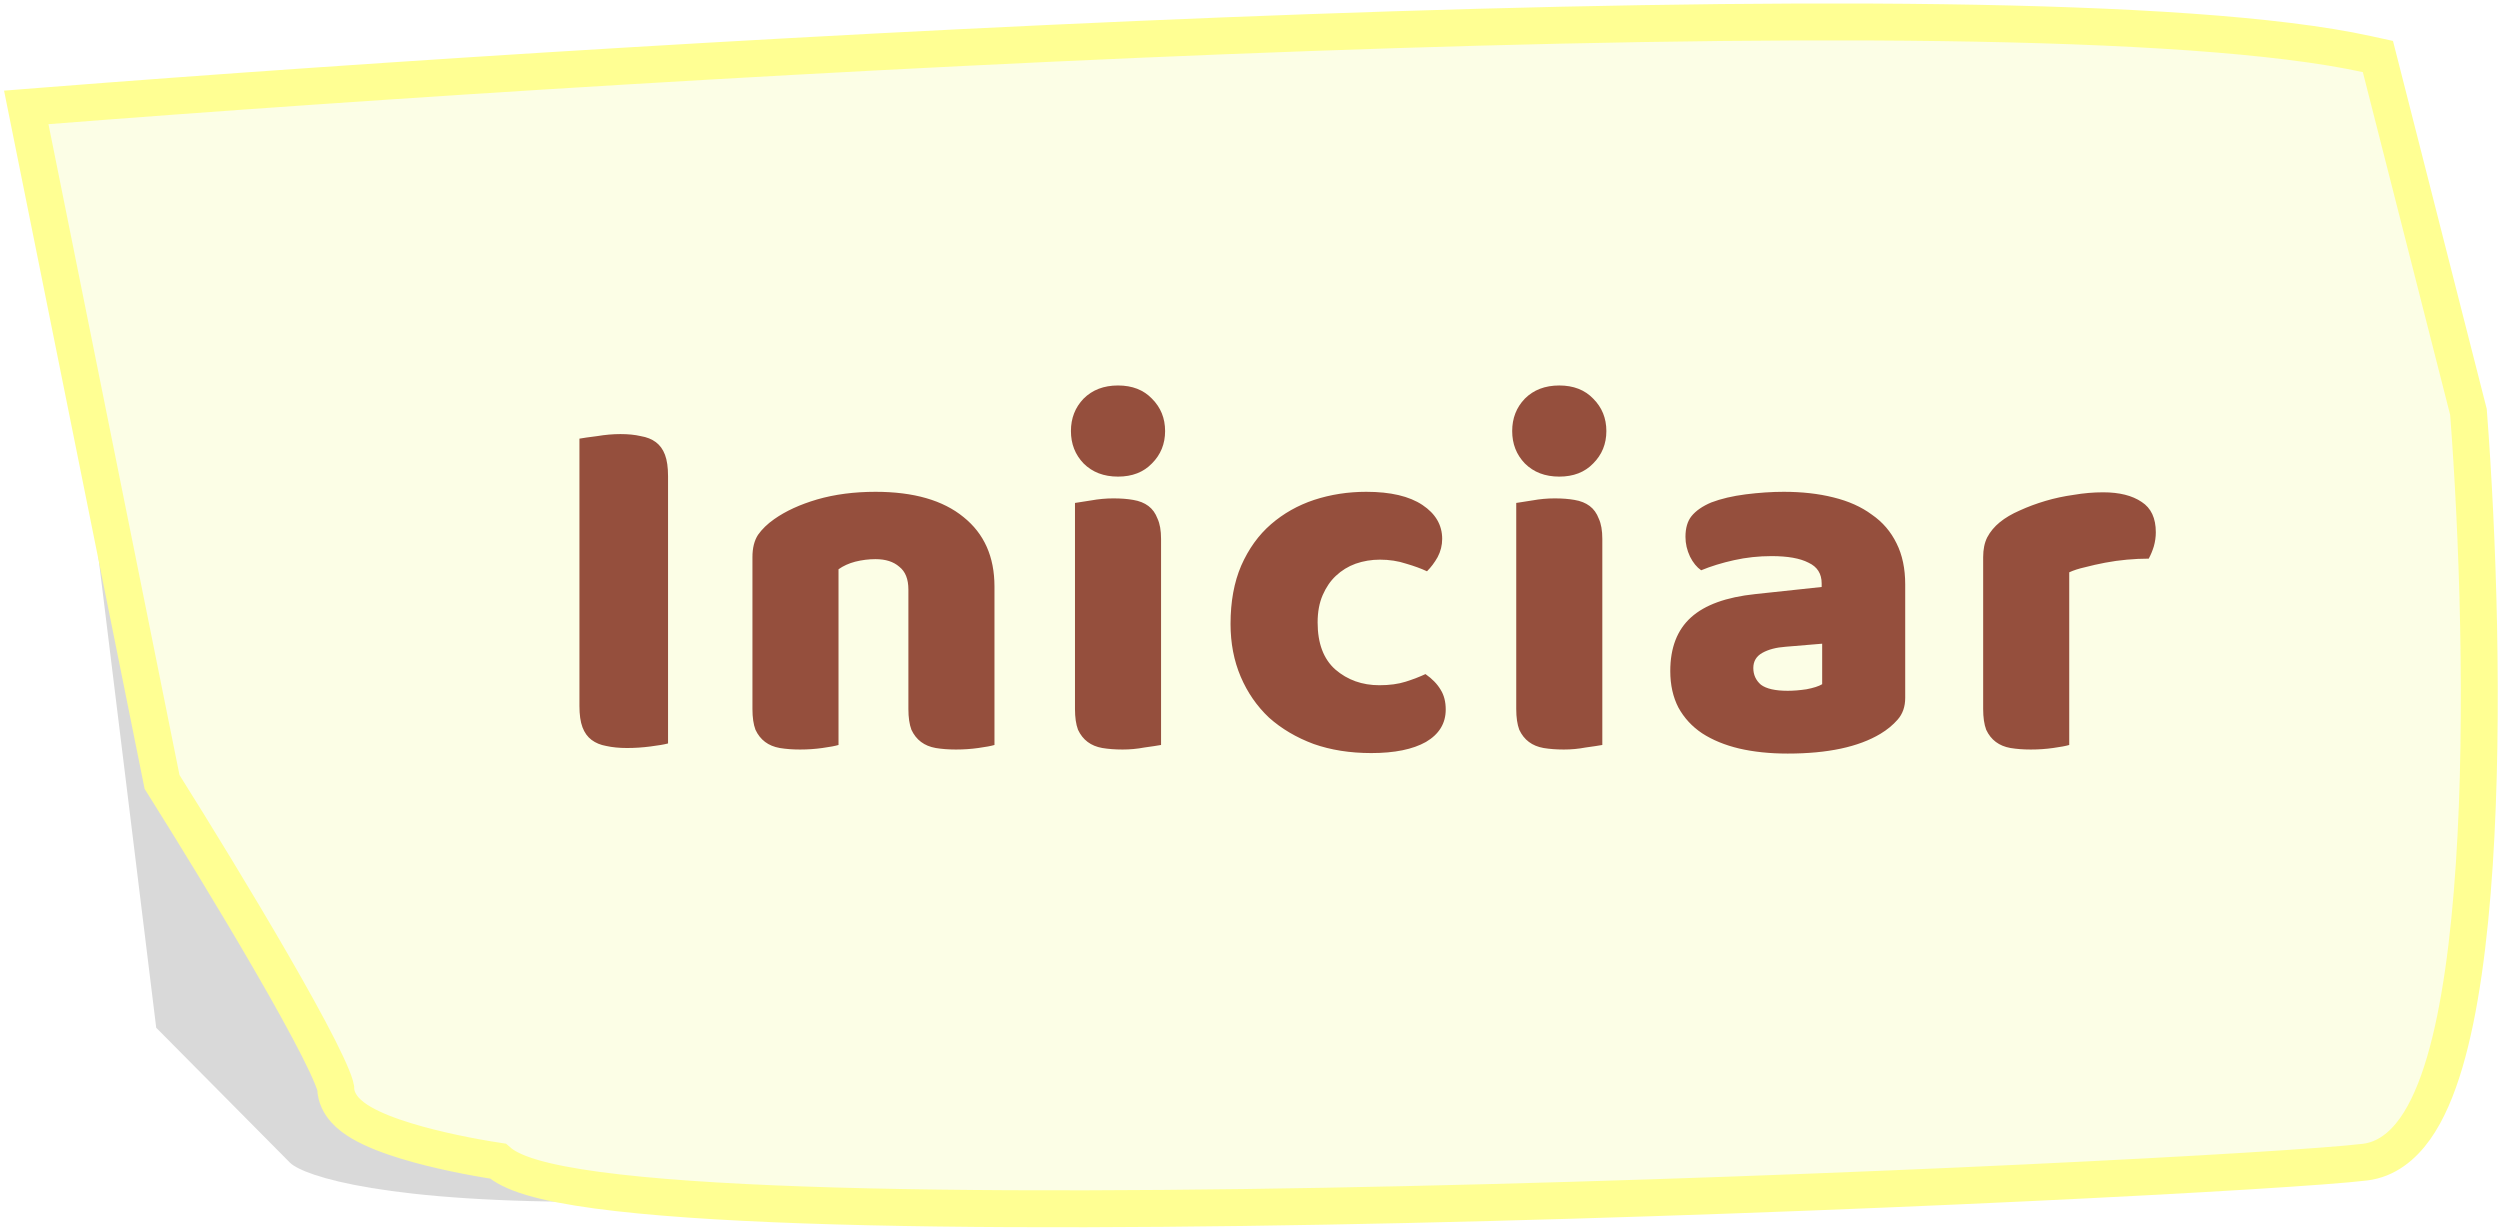 <svg width="474" height="233" viewBox="0 0 474 233" fill="none" xmlns="http://www.w3.org/2000/svg">
<path d="M29.619 194.862L8.723 24.775L443.061 217.758C299.807 232.504 166.526 227.459 114.846 227.847C73.502 228.158 57.726 223.061 55.006 220.474L29.619 194.862Z" fill="black" fill-opacity="0.15"/>
<path d="M30.598 147.631L30.724 148.26L31.066 148.803C36.571 157.555 44.825 171.006 51.695 182.911C55.134 188.869 58.201 194.399 60.401 198.743C61.503 200.92 62.361 202.747 62.934 204.154C63.222 204.859 63.418 205.41 63.537 205.816C63.617 206.089 63.641 206.225 63.646 206.254C63.672 208.007 64.492 209.409 65.375 210.406C66.263 211.409 67.403 212.224 68.554 212.894C70.862 214.238 73.88 215.375 76.99 216.325C82.762 218.088 89.523 219.405 94.41 220.15C95.07 220.729 95.808 221.19 96.52 221.564C97.75 222.21 99.215 222.758 100.829 223.238C104.058 224.197 108.269 224.993 113.236 225.664C123.196 227.008 136.664 227.906 152.435 228.46C184.004 229.569 225.156 229.31 266.702 228.384C349.724 226.534 434.761 222.008 448.417 220.338C452.426 219.848 455.531 217.329 457.874 214.049C460.206 210.783 462.034 206.436 463.502 201.477C466.444 191.535 468.184 178.251 469.13 163.869C471.025 135.044 469.772 100.972 468.04 78.394L468.017 78.091L467.942 77.797L451.384 12.809L450.85 10.715L448.739 10.254C431.794 6.549 403.179 4.778 368.223 4.296C333.17 3.814 291.451 4.628 248.129 6.185C161.48 9.3 68.287 15.391 8.916 20.055L4.98 20.365L5.759 24.235L30.598 147.631Z" fill="#FCFEE6" stroke="#FFFF93" stroke-width="7"/>
<g filter="url(#filter0_d)">
<path d="M126.661 136.958C125.957 137.15 124.837 137.342 123.301 137.534C121.829 137.726 120.357 137.822 118.885 137.822C117.413 137.822 116.101 137.694 114.949 137.438C113.861 137.246 112.933 136.862 112.165 136.286C111.397 135.71 110.821 134.91 110.437 133.886C110.053 132.862 109.861 131.518 109.861 129.854V79.166C110.565 79.038 111.685 78.878 113.221 78.686C114.757 78.43 116.229 78.302 117.637 78.302C119.109 78.302 120.389 78.43 121.477 78.686C122.629 78.878 123.589 79.262 124.357 79.838C125.125 80.414 125.701 81.214 126.085 82.238C126.469 83.262 126.661 84.606 126.661 86.27V136.958ZM172.231 107.774C172.231 105.79 171.655 104.35 170.503 103.454C169.415 102.494 167.911 102.014 165.991 102.014C164.711 102.014 163.431 102.174 162.151 102.494C160.935 102.814 159.879 103.294 158.983 103.934V137.246C158.343 137.438 157.319 137.63 155.911 137.822C154.567 138.014 153.159 138.11 151.687 138.11C150.279 138.11 148.999 138.014 147.847 137.822C146.759 137.63 145.831 137.246 145.063 136.67C144.295 136.094 143.687 135.326 143.239 134.366C142.855 133.342 142.663 132.03 142.663 130.43V101.63C142.663 99.902 143.015 98.494 143.719 97.406C144.487 96.318 145.511 95.326 146.791 94.43C148.967 92.894 151.687 91.646 154.951 90.686C158.279 89.726 161.959 89.246 165.991 89.246C173.223 89.246 178.791 90.846 182.695 94.046C186.599 97.182 188.551 101.566 188.551 107.198V137.246C187.911 137.438 186.887 137.63 185.479 137.822C184.135 138.014 182.727 138.11 181.255 138.11C179.847 138.11 178.567 138.014 177.415 137.822C176.327 137.63 175.399 137.246 174.631 136.67C173.863 136.094 173.255 135.326 172.807 134.366C172.423 133.342 172.231 132.03 172.231 130.43V107.774ZM203.048 77.726C203.048 75.294 203.848 73.246 205.448 71.582C207.112 69.918 209.288 69.086 211.976 69.086C214.664 69.086 216.808 69.918 218.408 71.582C220.072 73.246 220.904 75.294 220.904 77.726C220.904 80.158 220.072 82.206 218.408 83.87C216.808 85.534 214.664 86.366 211.976 86.366C209.288 86.366 207.112 85.534 205.448 83.87C203.848 82.206 203.048 80.158 203.048 77.726ZM220.136 137.246C219.432 137.374 218.376 137.534 216.968 137.726C215.624 137.982 214.248 138.11 212.84 138.11C211.432 138.11 210.152 138.014 209 137.822C207.912 137.63 206.984 137.246 206.216 136.67C205.448 136.094 204.84 135.326 204.392 134.366C204.008 133.342 203.816 132.03 203.816 130.43V91.358C204.52 91.23 205.544 91.07 206.888 90.878C208.296 90.622 209.704 90.494 211.112 90.494C212.52 90.494 213.768 90.59 214.856 90.782C216.008 90.974 216.968 91.358 217.736 91.934C218.504 92.51 219.08 93.31 219.464 94.334C219.912 95.294 220.136 96.574 220.136 98.174V137.246ZM261.63 102.11C260.03 102.11 258.494 102.366 257.022 102.878C255.614 103.39 254.366 104.158 253.278 105.182C252.254 106.142 251.422 107.358 250.782 108.83C250.142 110.302 249.822 112.03 249.822 114.014C249.822 117.982 250.942 120.958 253.182 122.942C255.486 124.926 258.27 125.918 261.534 125.918C263.454 125.918 265.118 125.694 266.526 125.246C267.934 124.798 269.182 124.318 270.27 123.806C271.55 124.702 272.51 125.694 273.15 126.782C273.79 127.806 274.11 129.054 274.11 130.526C274.11 133.15 272.862 135.198 270.366 136.67C267.87 138.078 264.414 138.782 259.998 138.782C255.966 138.782 252.318 138.206 249.054 137.054C245.79 135.838 242.974 134.174 240.606 132.062C238.302 129.886 236.51 127.294 235.23 124.286C233.95 121.278 233.31 117.95 233.31 114.302C233.31 110.078 233.982 106.398 235.326 103.262C236.734 100.062 238.622 97.438 240.99 95.39C243.358 93.342 246.078 91.806 249.15 90.782C252.286 89.758 255.582 89.246 259.038 89.246C263.646 89.246 267.198 90.078 269.694 91.742C272.19 93.406 273.438 95.55 273.438 98.174C273.438 99.39 273.15 100.542 272.574 101.63C271.998 102.654 271.326 103.55 270.558 104.318C269.47 103.806 268.158 103.326 266.622 102.878C265.086 102.366 263.422 102.11 261.63 102.11ZM286.711 77.726C286.711 75.294 287.511 73.246 289.111 71.582C290.775 69.918 292.951 69.086 295.639 69.086C298.327 69.086 300.471 69.918 302.071 71.582C303.735 73.246 304.567 75.294 304.567 77.726C304.567 80.158 303.735 82.206 302.071 83.87C300.471 85.534 298.327 86.366 295.639 86.366C292.951 86.366 290.775 85.534 289.111 83.87C287.511 82.206 286.711 80.158 286.711 77.726ZM303.799 137.246C303.095 137.374 302.039 137.534 300.631 137.726C299.287 137.982 297.911 138.11 296.503 138.11C295.095 138.11 293.815 138.014 292.663 137.822C291.575 137.63 290.647 137.246 289.879 136.67C289.111 136.094 288.503 135.326 288.055 134.366C287.671 133.342 287.479 132.03 287.479 130.43V91.358C288.183 91.23 289.207 91.07 290.551 90.878C291.959 90.622 293.367 90.494 294.775 90.494C296.183 90.494 297.431 90.59 298.519 90.782C299.671 90.974 300.631 91.358 301.399 91.934C302.167 92.51 302.743 93.31 303.127 94.334C303.575 95.294 303.799 96.574 303.799 98.174V137.246ZM338.956 126.974C340.044 126.974 341.228 126.878 342.508 126.686C343.852 126.43 344.844 126.11 345.484 125.726V118.046L338.572 118.622C336.78 118.75 335.308 119.134 334.156 119.774C333.004 120.414 332.428 121.374 332.428 122.654C332.428 123.934 332.908 124.99 333.868 125.822C334.892 126.59 336.588 126.974 338.956 126.974ZM338.188 89.246C341.644 89.246 344.78 89.598 347.596 90.302C350.476 91.006 352.908 92.094 354.892 93.566C356.94 94.974 358.508 96.798 359.596 99.038C360.684 101.214 361.228 103.806 361.228 106.814V128.318C361.228 129.982 360.748 131.358 359.788 132.446C358.892 133.47 357.804 134.366 356.524 135.134C352.364 137.63 346.508 138.878 338.956 138.878C335.564 138.878 332.492 138.558 329.74 137.918C327.052 137.278 324.716 136.318 322.732 135.038C320.812 133.758 319.308 132.126 318.22 130.142C317.196 128.158 316.684 125.854 316.684 123.23C316.684 118.814 317.996 115.422 320.62 113.054C323.244 110.686 327.308 109.214 332.812 108.638L345.388 107.294V106.622C345.388 104.766 344.556 103.454 342.892 102.686C341.292 101.854 338.956 101.438 335.884 101.438C333.452 101.438 331.084 101.694 328.78 102.206C326.476 102.718 324.396 103.358 322.54 104.126C321.708 103.55 321.004 102.686 320.428 101.534C319.852 100.318 319.564 99.07 319.564 97.79C319.564 96.126 319.948 94.814 320.716 93.854C321.548 92.83 322.796 91.966 324.46 91.262C326.316 90.558 328.492 90.046 330.988 89.726C333.548 89.406 335.948 89.246 338.188 89.246ZM392.327 137.246C391.687 137.438 390.663 137.63 389.255 137.822C387.911 138.014 386.503 138.11 385.031 138.11C383.623 138.11 382.343 138.014 381.191 137.822C380.103 137.63 379.175 137.246 378.407 136.67C377.639 136.094 377.031 135.326 376.583 134.366C376.199 133.342 376.007 132.03 376.007 130.43V101.63C376.007 100.158 376.263 98.91 376.775 97.886C377.351 96.798 378.151 95.838 379.175 95.006C380.199 94.174 381.447 93.438 382.919 92.798C384.455 92.094 386.087 91.486 387.815 90.974C389.543 90.462 391.335 90.078 393.191 89.822C395.047 89.502 396.903 89.342 398.759 89.342C401.831 89.342 404.263 89.95 406.055 91.166C407.847 92.318 408.743 94.238 408.743 96.926C408.743 97.822 408.615 98.718 408.359 99.614C408.103 100.446 407.783 101.214 407.399 101.918C406.055 101.918 404.679 101.982 403.271 102.11C401.863 102.238 400.487 102.43 399.143 102.686C397.799 102.942 396.519 103.23 395.303 103.55C394.151 103.806 393.159 104.126 392.327 104.51V137.246Z" fill="#954F3D"/>
</g>
<defs>
<filter id="filter0_d" x="105.861" y="69.086" width="306.882" height="77.792" filterUnits="userSpaceOnUse" color-interpolation-filters="sRGB">
<feFlood flood-opacity="0" result="BackgroundImageFix"/>
<feColorMatrix in="SourceAlpha" type="matrix" values="0 0 0 0 0 0 0 0 0 0 0 0 0 0 0 0 0 0 127 0"/>
<feOffset dy="4"/>
<feGaussianBlur stdDeviation="2"/>
<feColorMatrix type="matrix" values="0 0 0 0 0 0 0 0 0 0 0 0 0 0 0 0 0 0 0.25 0"/>
<feBlend mode="normal" in2="BackgroundImageFix" result="effect1_dropShadow"/>
<feBlend mode="normal" in="SourceGraphic" in2="effect1_dropShadow" result="shape"/>
</filter>
</defs>
</svg>
